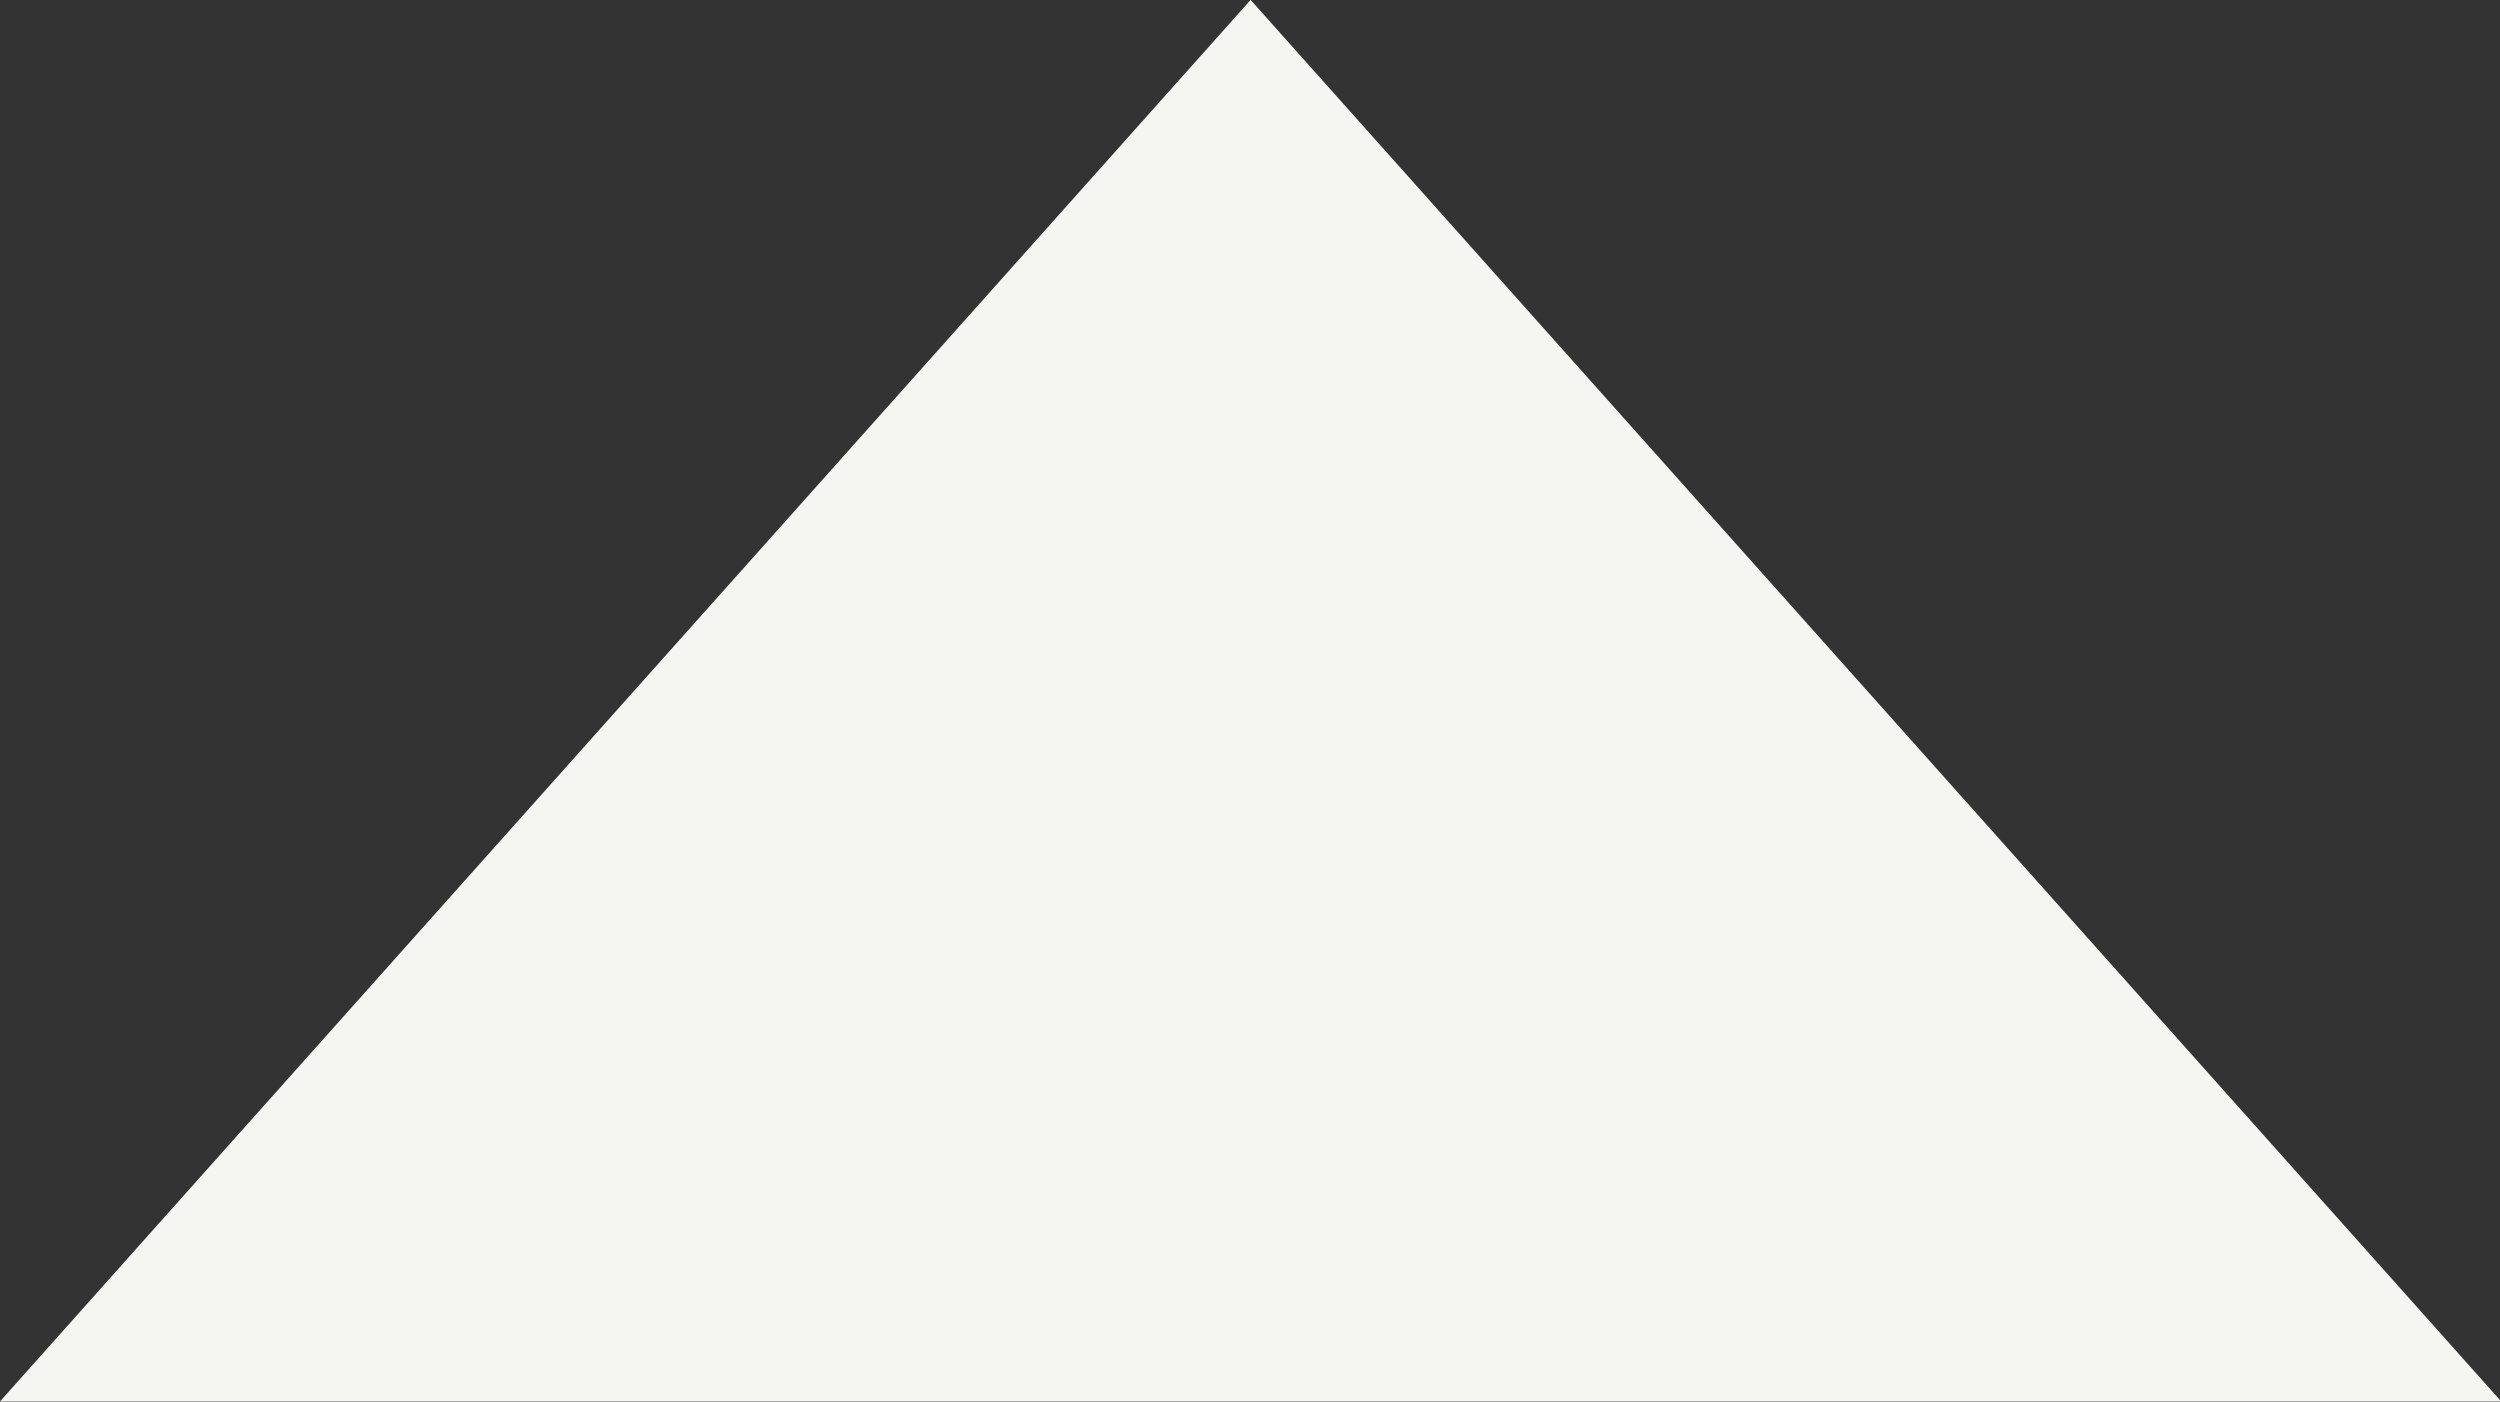 <?xml version="1.0" encoding="UTF-8" standalone="no"?>
<!-- Created with Inkscape (http://www.inkscape.org/) -->

<svg
   width="210.932mm"
   height="118.251mm"
   viewBox="0 0 210.932 118.251"
   version="1.1"
   id="svg5"
   inkscape:export-filename="scrollmore.svg"
   inkscape:export-xdpi="96"
   inkscape:export-ydpi="96"
   xmlns:inkscape="http://www.inkscape.org/namespaces/inkscape"
   xmlns:sodipodi="http://sodipodi.sourceforge.net/DTD/sodipodi-0.dtd"
   xmlns="http://www.w3.org/2000/svg"
   xmlns:svg="http://www.w3.org/2000/svg">
  <rect x="0" y="0" width="210.932" height="118.251" fill="#333333" stroke="none"/>
  <sodipodi:namedview
     id="namedview7"
     pagecolor="#ffffff"
     bordercolor="#000000"
     borderopacity="0.25"
     inkscape:showpageshadow="2"
     inkscape:pageopacity="0.0"
     inkscape:pagecheckerboard="0"
     inkscape:deskcolor="#d1d1d1"
     inkscape:document-units="mm"
     showgrid="false"
     inkscape:zoom="0.34332243"
     inkscape:cx="294.1841"
     inkscape:cy="821.38531"
     inkscape:window-width="1440"
     inkscape:window-height="900"
     inkscape:window-x="0"
     inkscape:window-y="0"
     inkscape:window-maximized="0"
     inkscape:current-layer="layer1" />
  <defs
     id="defs2" />
  <g
     inkscape:label="Layer 1"
     inkscape:groupmode="layer"
     id="layer1"
     transform="translate(0.368,-179.164)">
    <path
       sodipodi:type="star"
       style="fill:#f5f5f2;fill-opacity:1;stroke:#f5f5f2;stroke-width:0.265;stroke-opacity:1"
       id="path4636"
       inkscape:flatsided="false"
       sodipodi:sides="3"
       sodipodi:cx="109.48719"
       sodipodi:cy="112.58005"
       sodipodi:r1="78.634064"
       sodipodi:r2="39.317024"
       sodipodi:arg1="0.52359878"
       sodipodi:arg2="1.5707963"
       inkscape:rounded="0"
       inkscape:randomized="0"
       d="m 177.586,151.897 -68.099,-10e-6 -68.099,10e-6 34.05,-58.976 34.05,-58.976 34.05,58.976 z"
       inkscape:transform-center-x="-2.7749404e-06"
       inkscape:transform-center-y="-19.64243"
       transform="matrix(1.544,0,0,0.999,-63.898,145.51)" />
  </g>
</svg>
